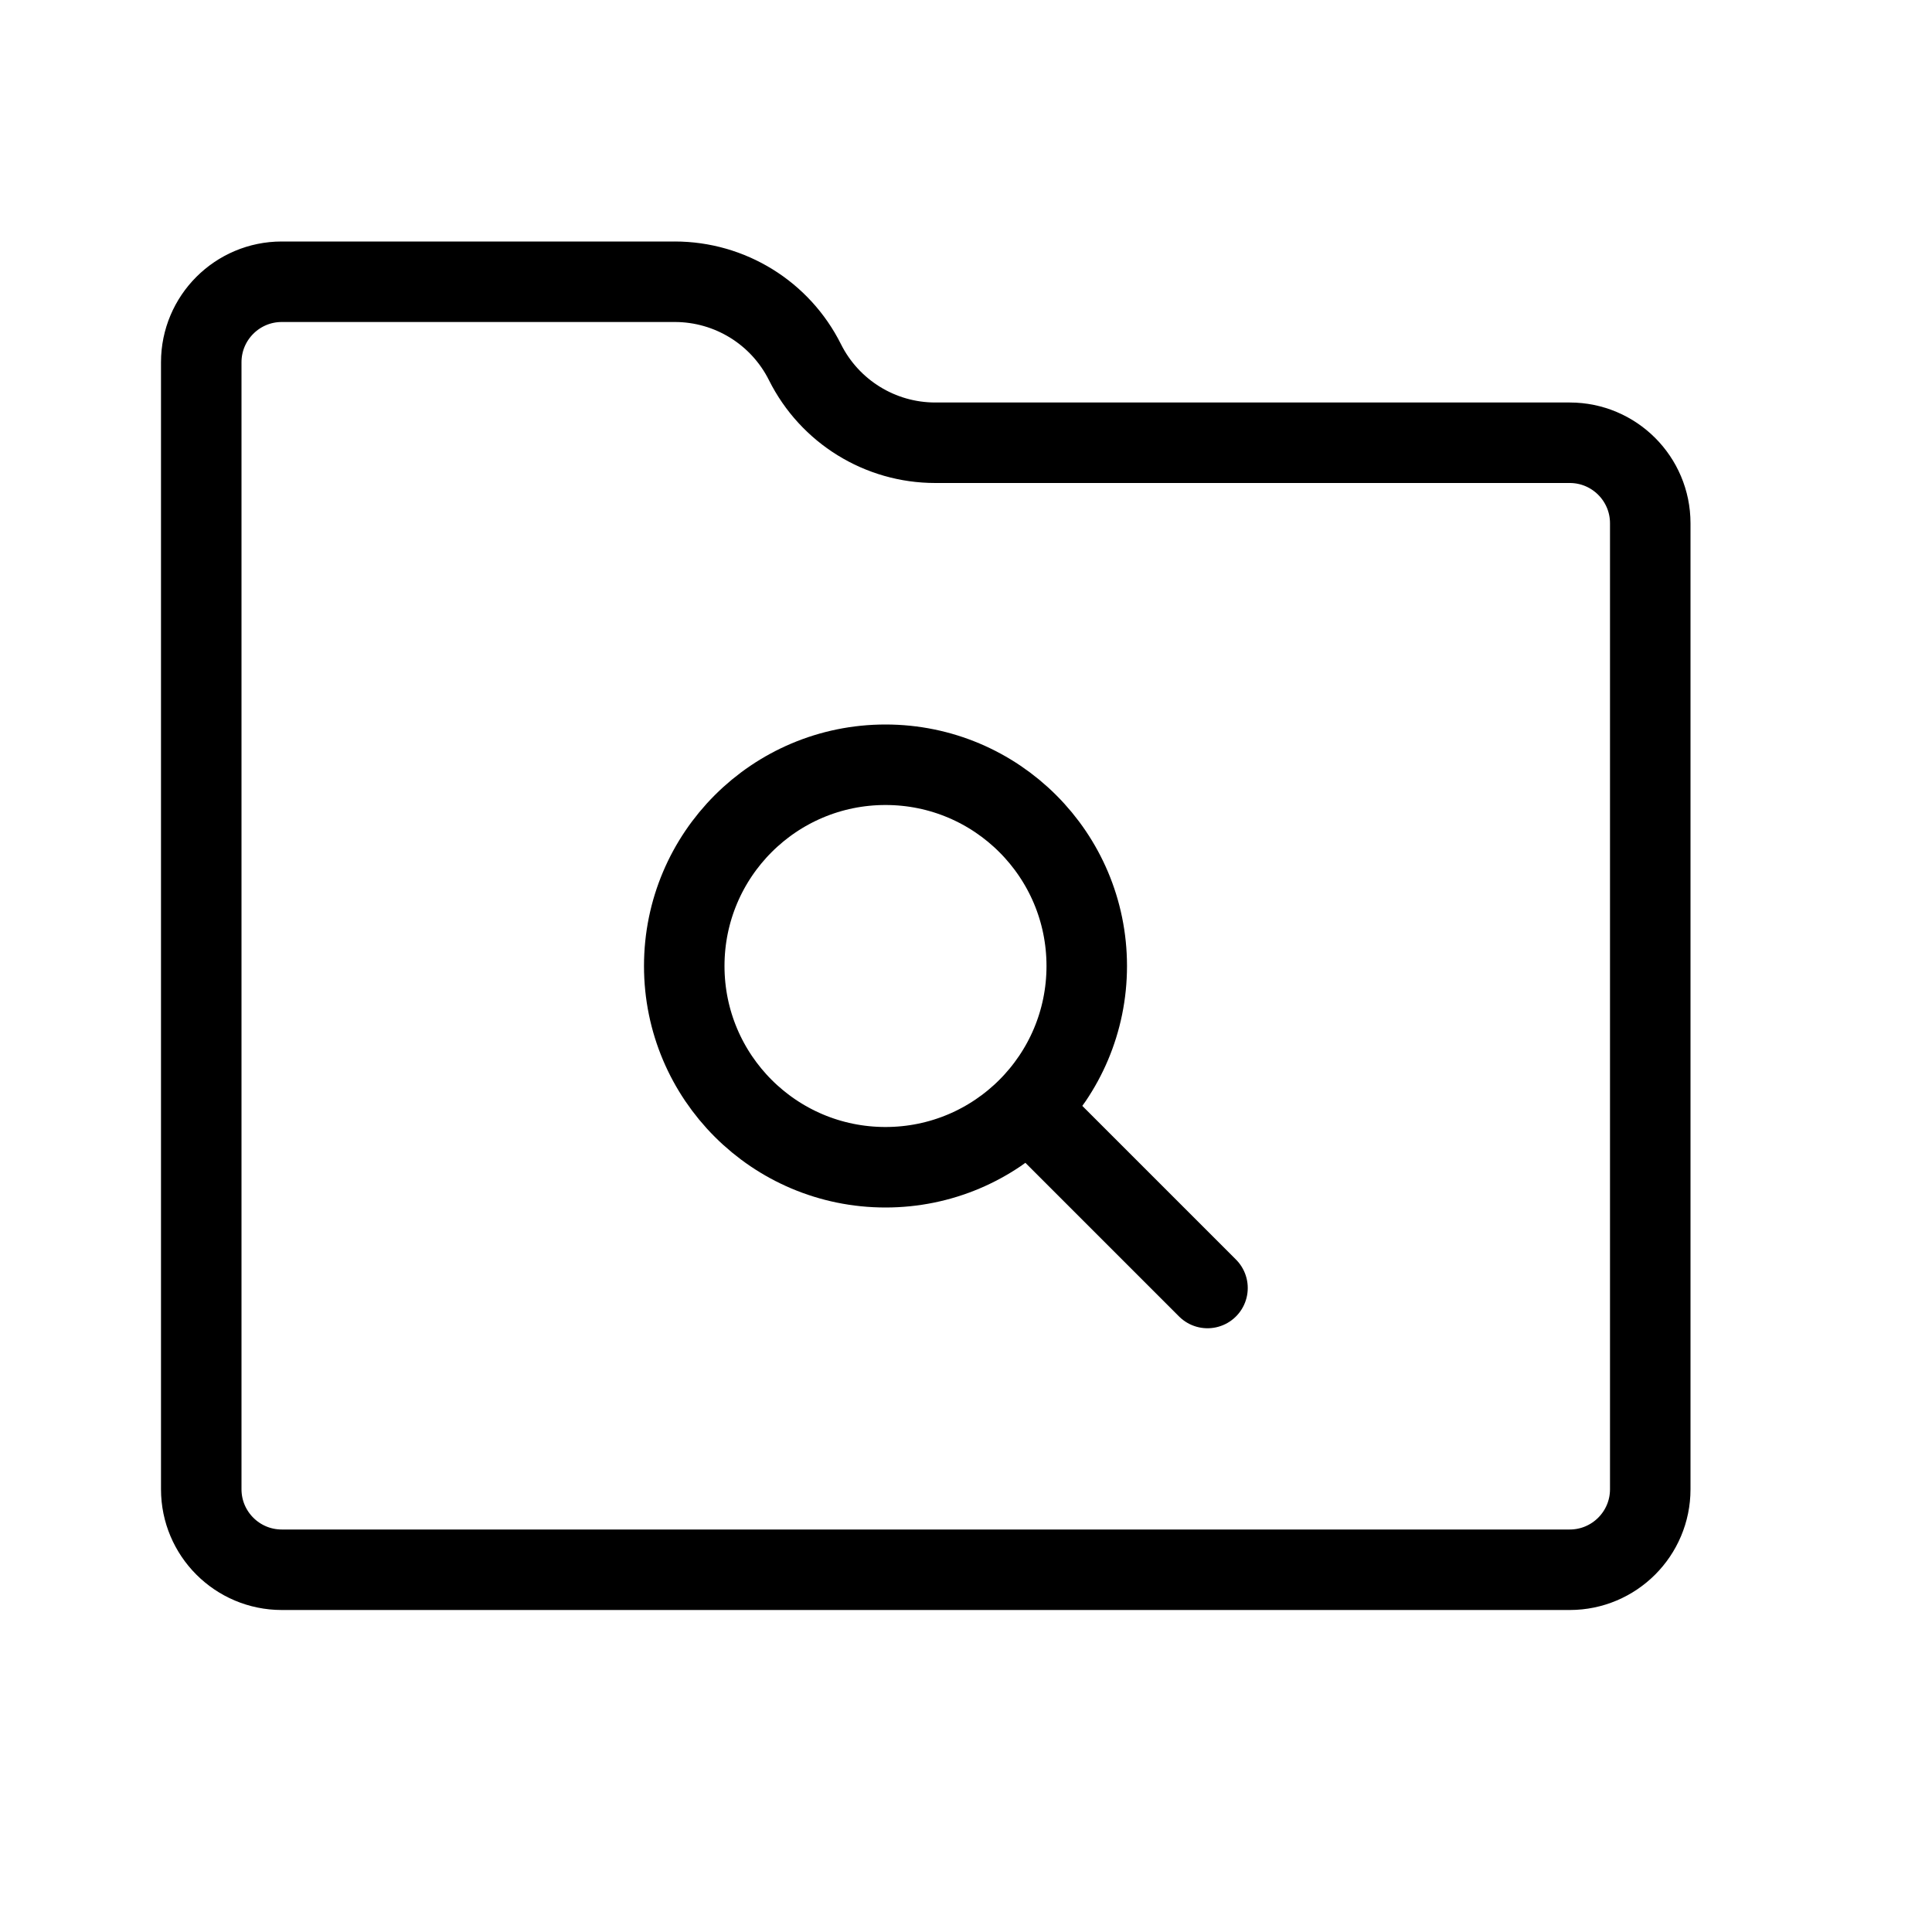 <svg height="24" viewBox="0 0 24 24" width="24" xmlns="http://www.w3.org/2000/svg"><path d="m8.382 3.5h-4.882c-.552 0-1 .448-1 1v14c0 .552.448 1 1 1h16c.552 0 1-.448 1-1v-12c0-.552-.448-1-1-1h-7.882c-.685 0-1.311-.387-1.618-1-.306-.613-.932-1-1.618-1zm5.118 8.5c0 1.381-1.119 2.5-2.5 2.5-1.381 0-2.5-1.119-2.5-2.5s1.119-2.5 2.5-2.5c1.381 0 2.5 1.119 2.5 2.5zm1.5 4-2.232-2.232" fill="none" stroke="#000" stroke-linecap="round" stroke-linejoin="round"/></svg>